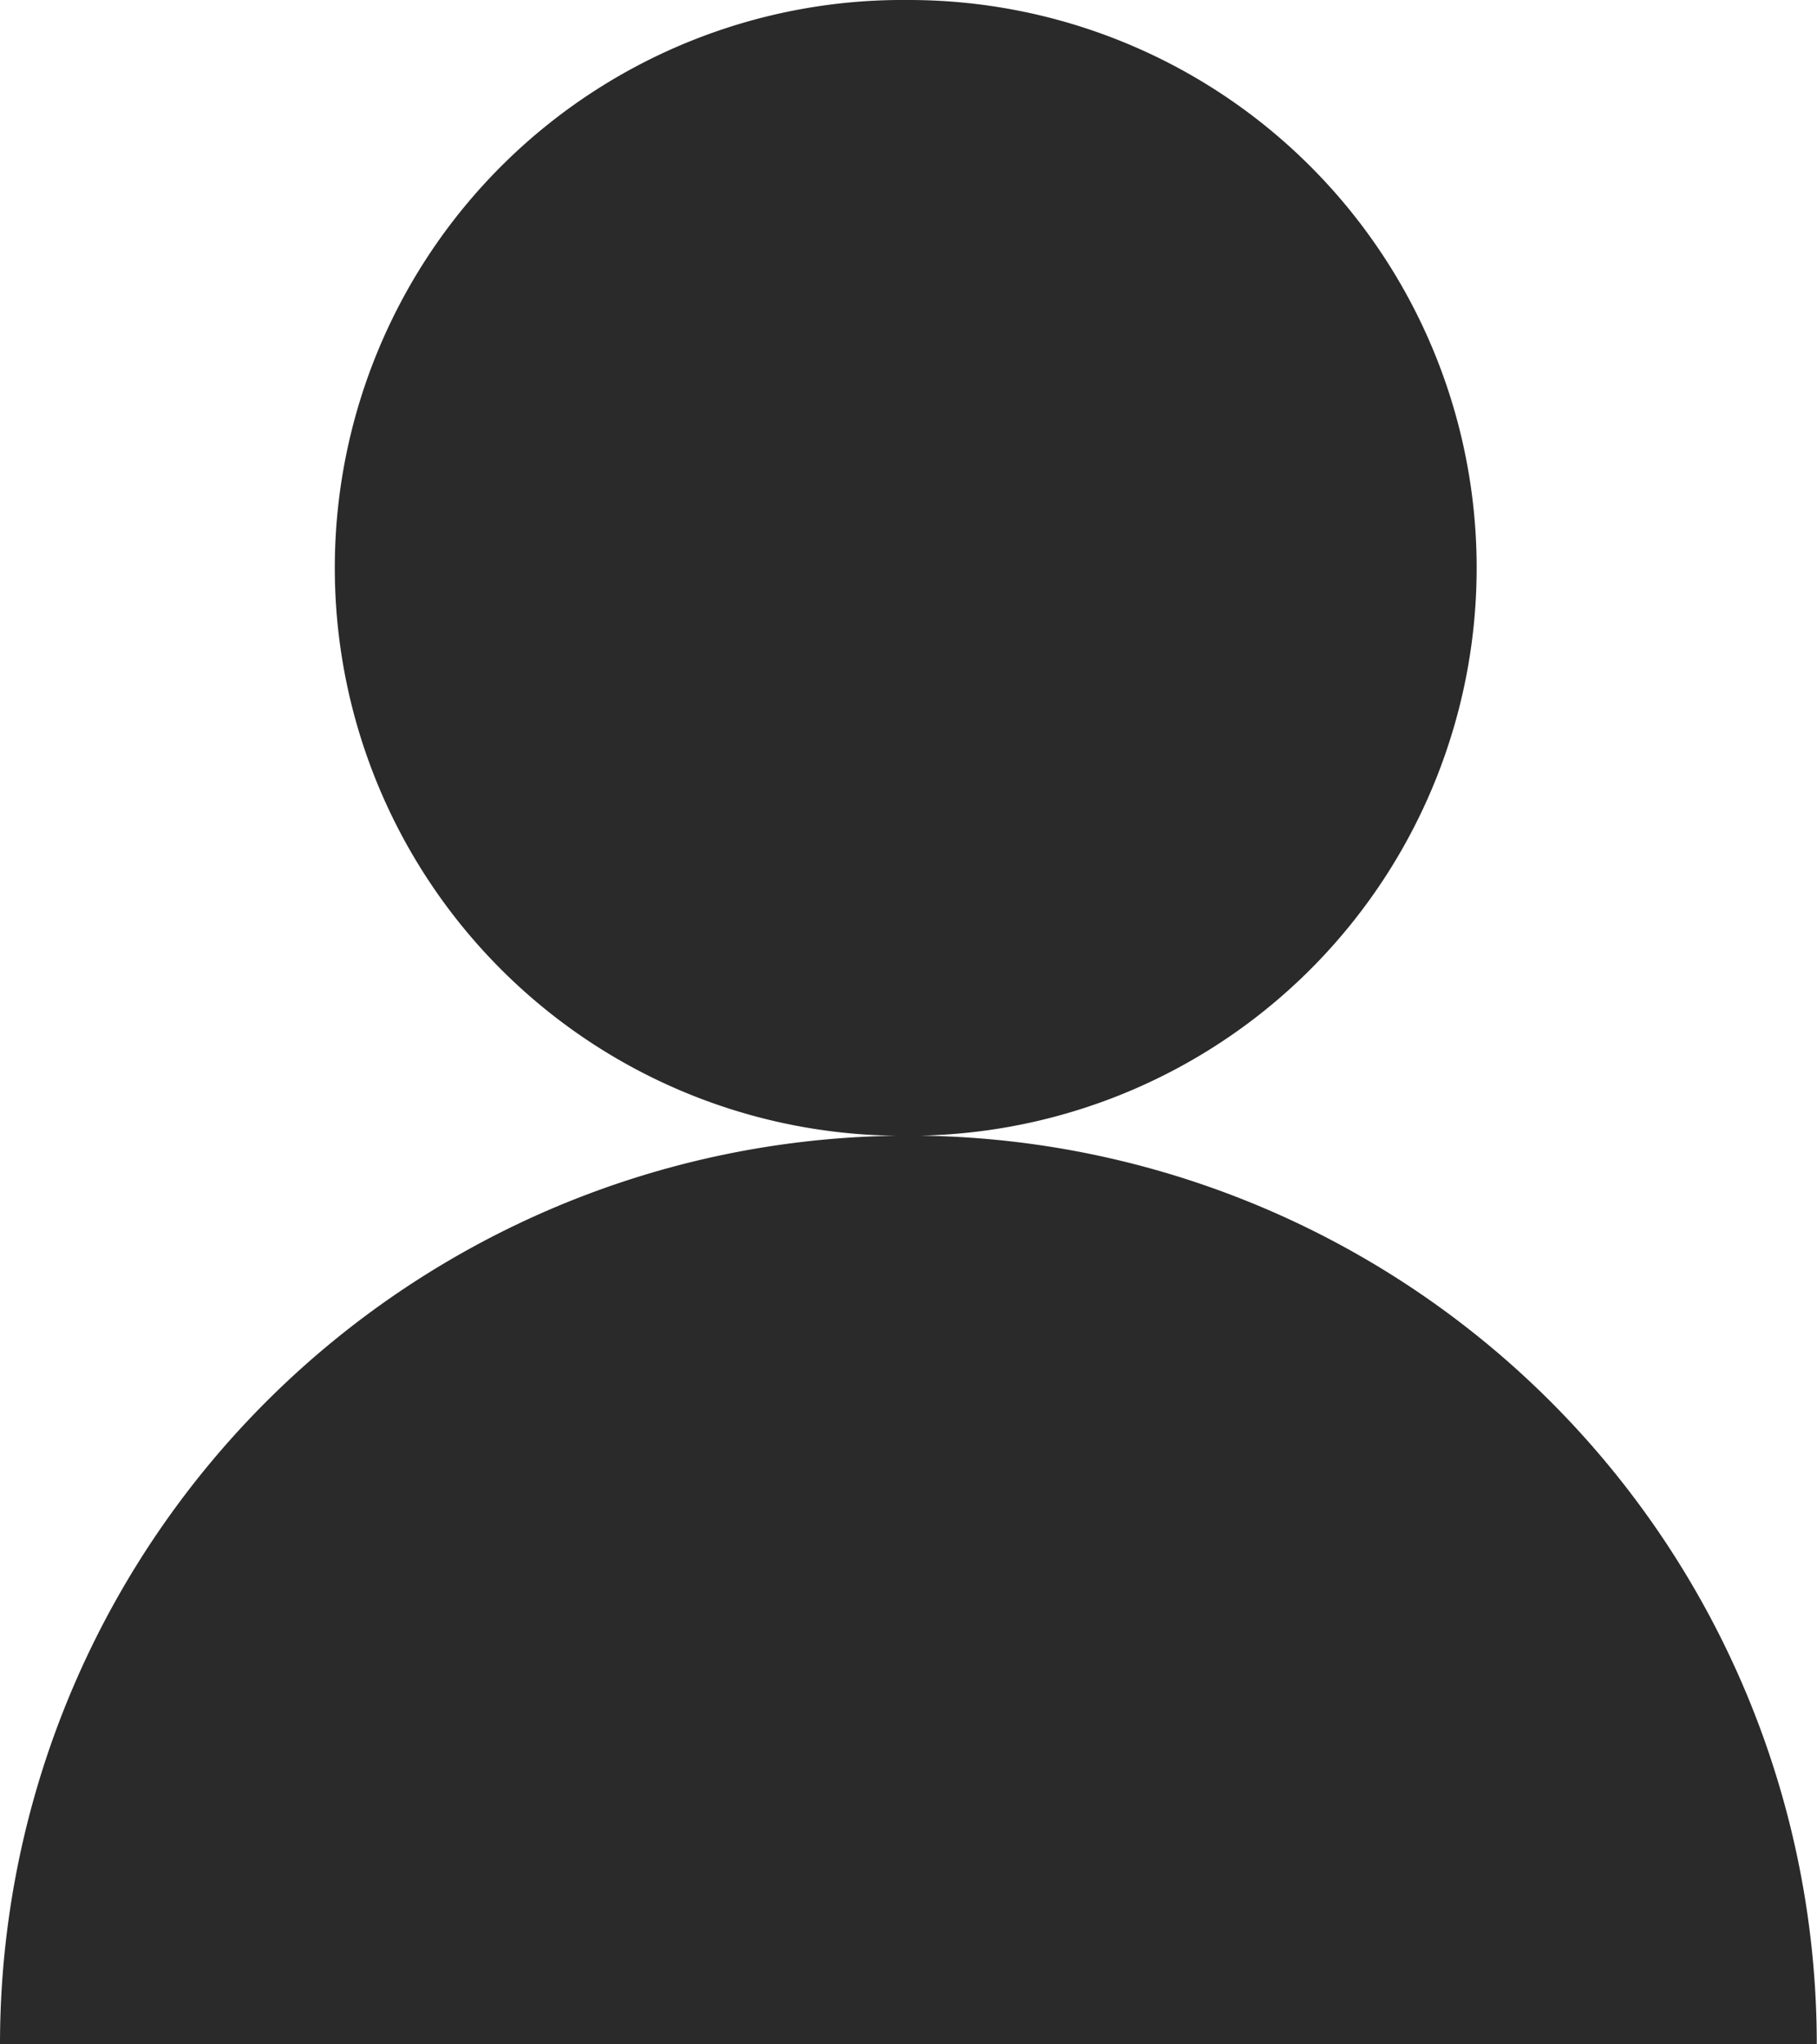 <svg width="16" height="18" fill="none" xmlns="http://www.w3.org/2000/svg"><path fill-rule="evenodd" clip-rule="evenodd" d="M8 0a5 5 0 0 1 .103 9.999A8 8 0 0 1 15.998 18H.002C0 18 0 18 0 17.998A8 8 0 0 1 7.897 10 5 5 0 0 1 8 0Z" fill="#2A2A2A"/></svg>